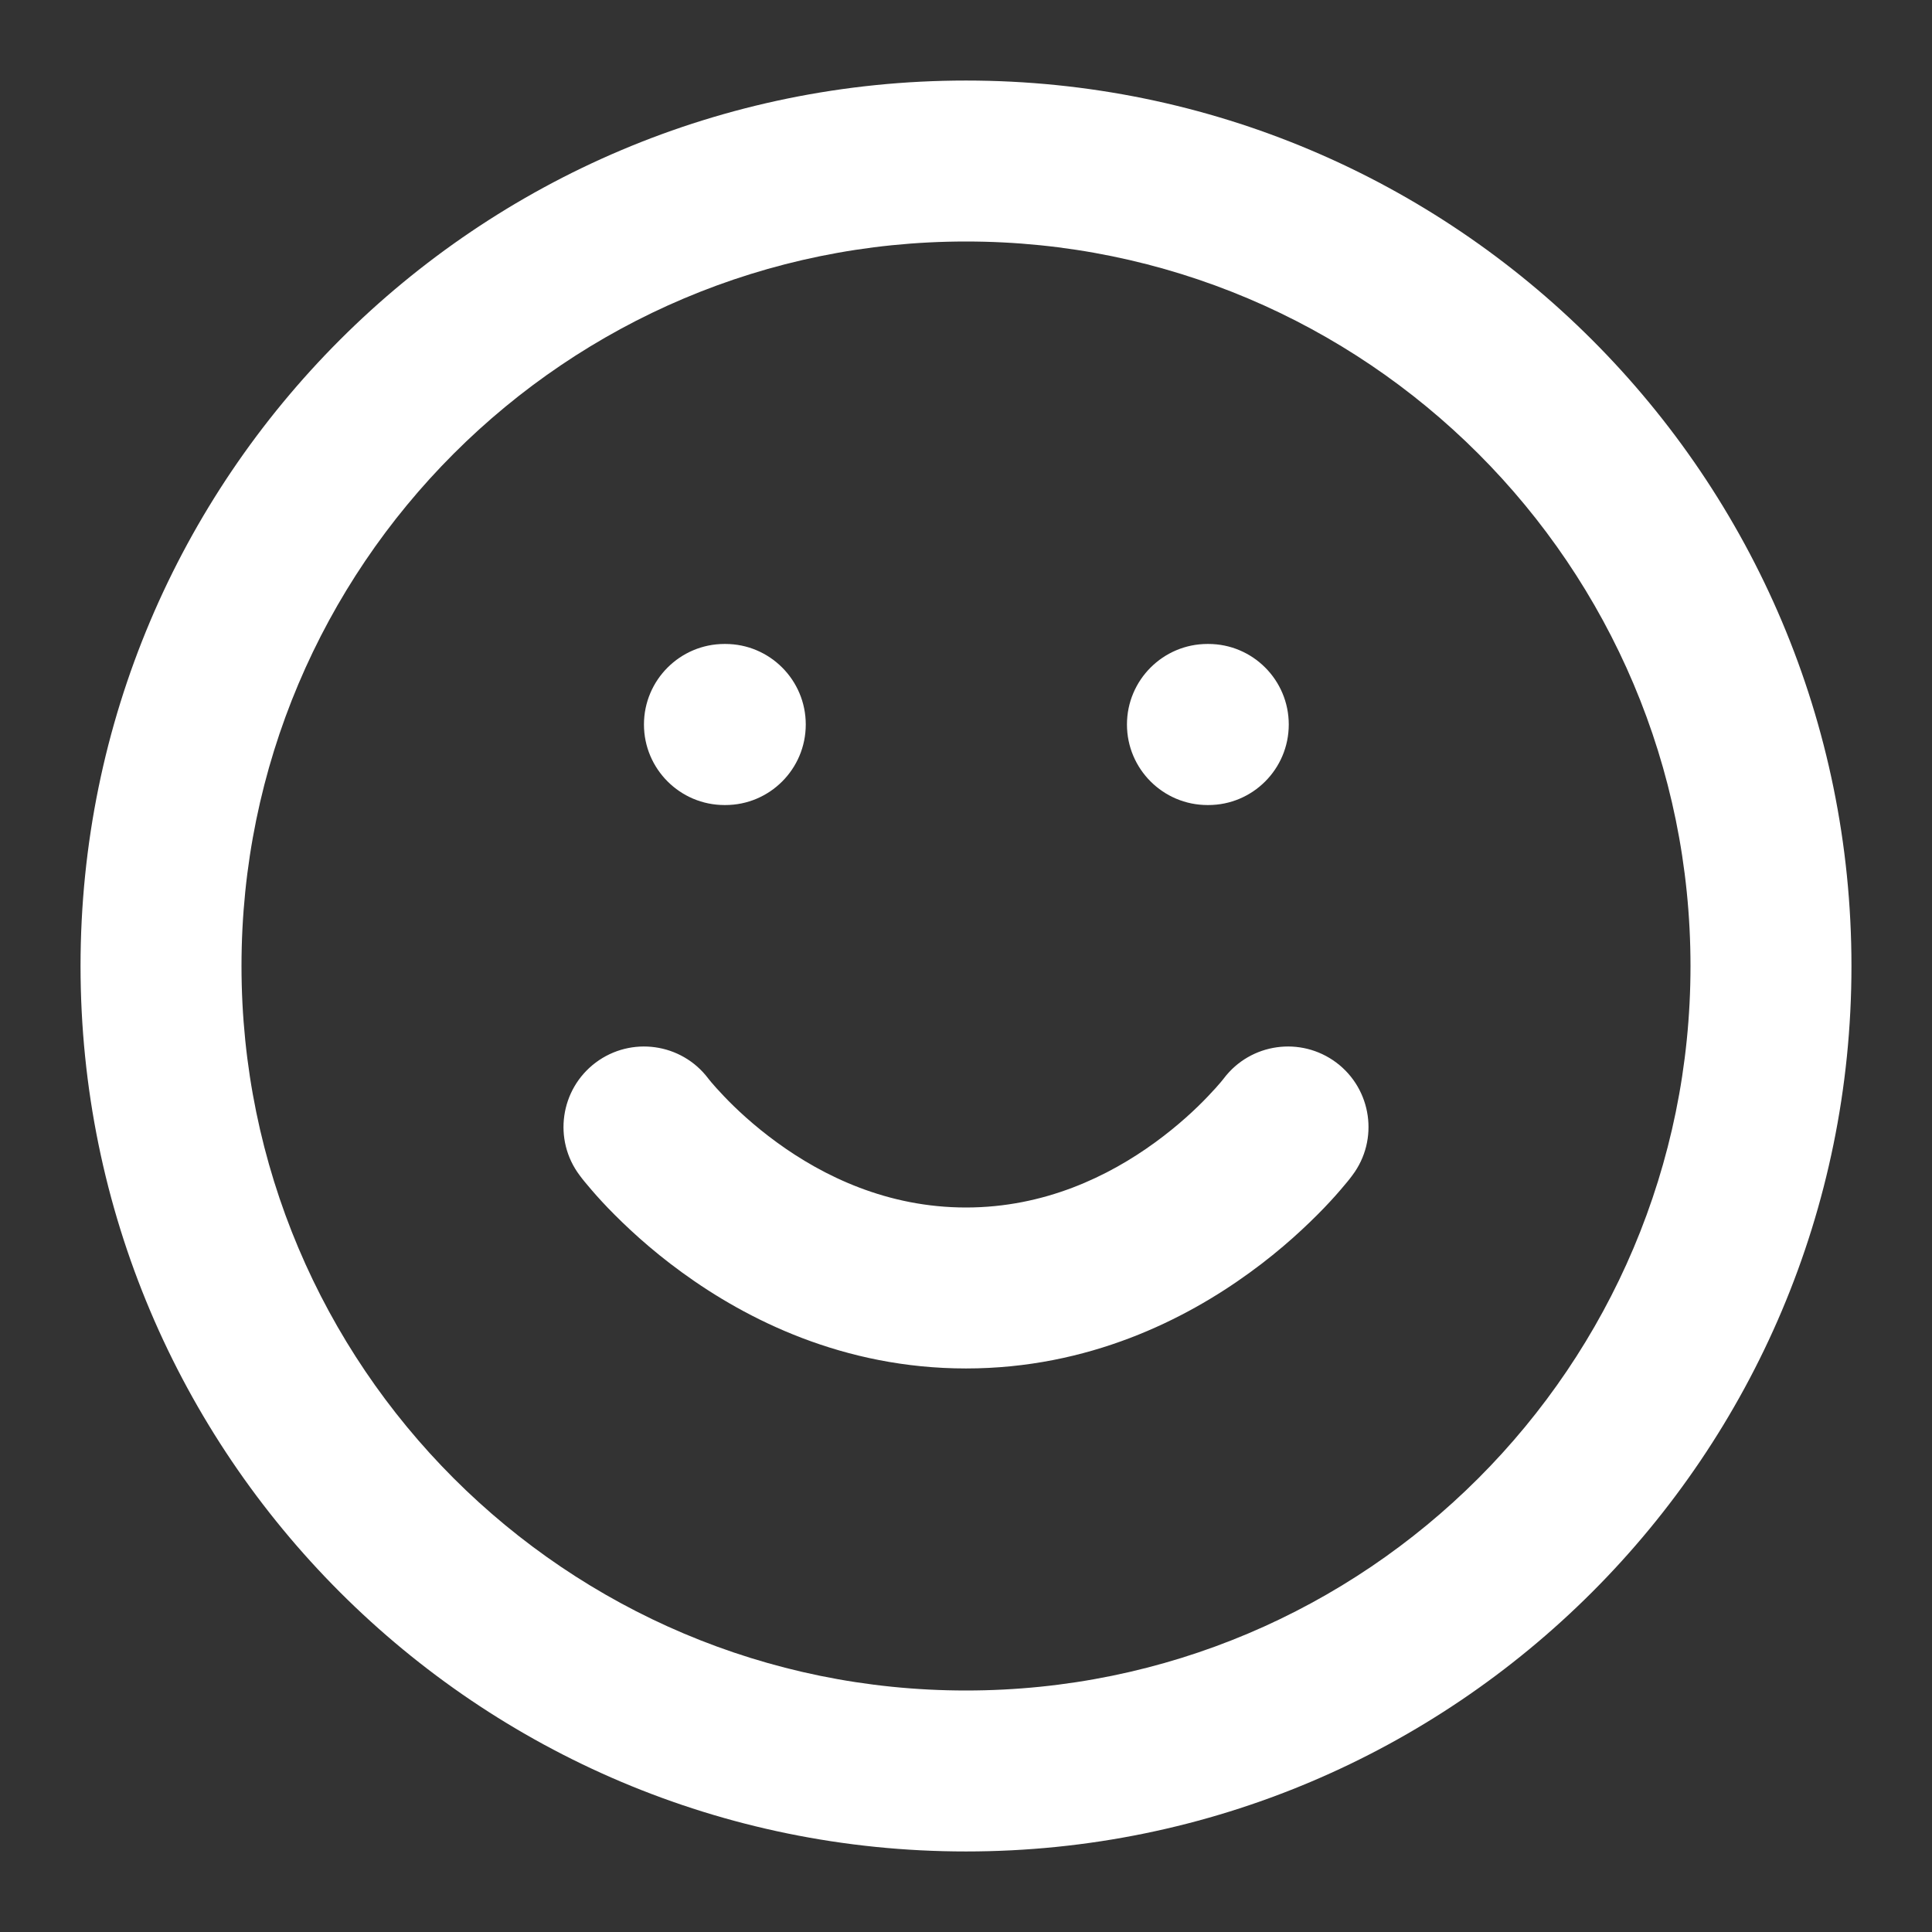 <svg xmlns="http://www.w3.org/2000/svg" xmlns:xlink="http://www.w3.org/1999/xlink" fill="none" version="1.1" width="16" height="16" viewBox="0 0 16 16"><rect x="0" y="0" width="16" height="16" fill="#333333" stroke="none"/><defs><clipPath id="master_svg0_3_49"><rect x="0" y="0" width="16" height="16" rx="0"/></clipPath></defs><g clip-path="url(#master_svg0_3_49)"><g><path d="M8,0.667C3.95,0.667,0.667,3.95,0.667,8C0.667,12.05,3.95,15.333,8,15.333C12.05,15.333,15.333,12.05,15.333,8C15.333,3.95,12.05,0.667,8,0.667ZM2,8C2,4.686,4.686,2,8,2C11.314,2,14,4.686,14,8C14,11.314,11.314,14,8,14C4.686,14,2,11.314,2,8ZM6,5.333C5.632,5.333,5.333,5.632,5.333,6C5.333,6.368,5.632,6.667,6,6.667L6.007,6.667C6.375,6.667,6.673,6.368,6.673,6C6.673,5.632,6.375,5.333,6.007,5.333L6,5.333ZM10,5.333C9.632,5.333,9.333,5.632,9.333,6C9.333,6.368,9.632,6.667,10,6.667L10.007,6.667C10.375,6.667,10.673,6.368,10.673,6C10.673,5.632,10.375,5.333,10.007,5.333L10,5.333ZM4.933,8.8C5.227,8.58,5.643,8.638,5.865,8.931L5.868,8.935C5.872,8.94,5.879,8.949,5.89,8.962C5.912,8.988,5.948,9.029,5.997,9.08C6.095,9.183,6.243,9.322,6.434,9.461C6.818,9.741,7.35,10,8,10C8.65,10,9.182,9.741,9.566,9.461C9.757,9.322,9.905,9.183,10.003,9.08C10.052,9.029,10.088,8.988,10.11,8.962C10.121,8.949,10.128,8.94,10.132,8.935L10.135,8.931C10.357,8.638,10.773,8.58,11.067,8.8C11.361,9.021,11.421,9.439,11.2,9.733L11.178,9.762C11.166,9.777,11.151,9.796,11.131,9.819C11.092,9.866,11.037,9.929,10.966,10.003C10.824,10.15,10.618,10.345,10.35,10.539C9.818,10.926,9.017,11.333,8,11.333C6.983,11.333,6.182,10.926,5.65,10.539C5.382,10.345,5.176,10.15,5.034,10.003C4.963,9.929,4.908,9.866,4.869,9.819C4.849,9.796,4.834,9.777,4.822,9.762L4.8,9.733C4.579,9.439,4.639,9.021,4.933,8.8Z" fill-rule="evenodd" fill="#FFFFFF" fill-opacity="1"/></g></g></svg>